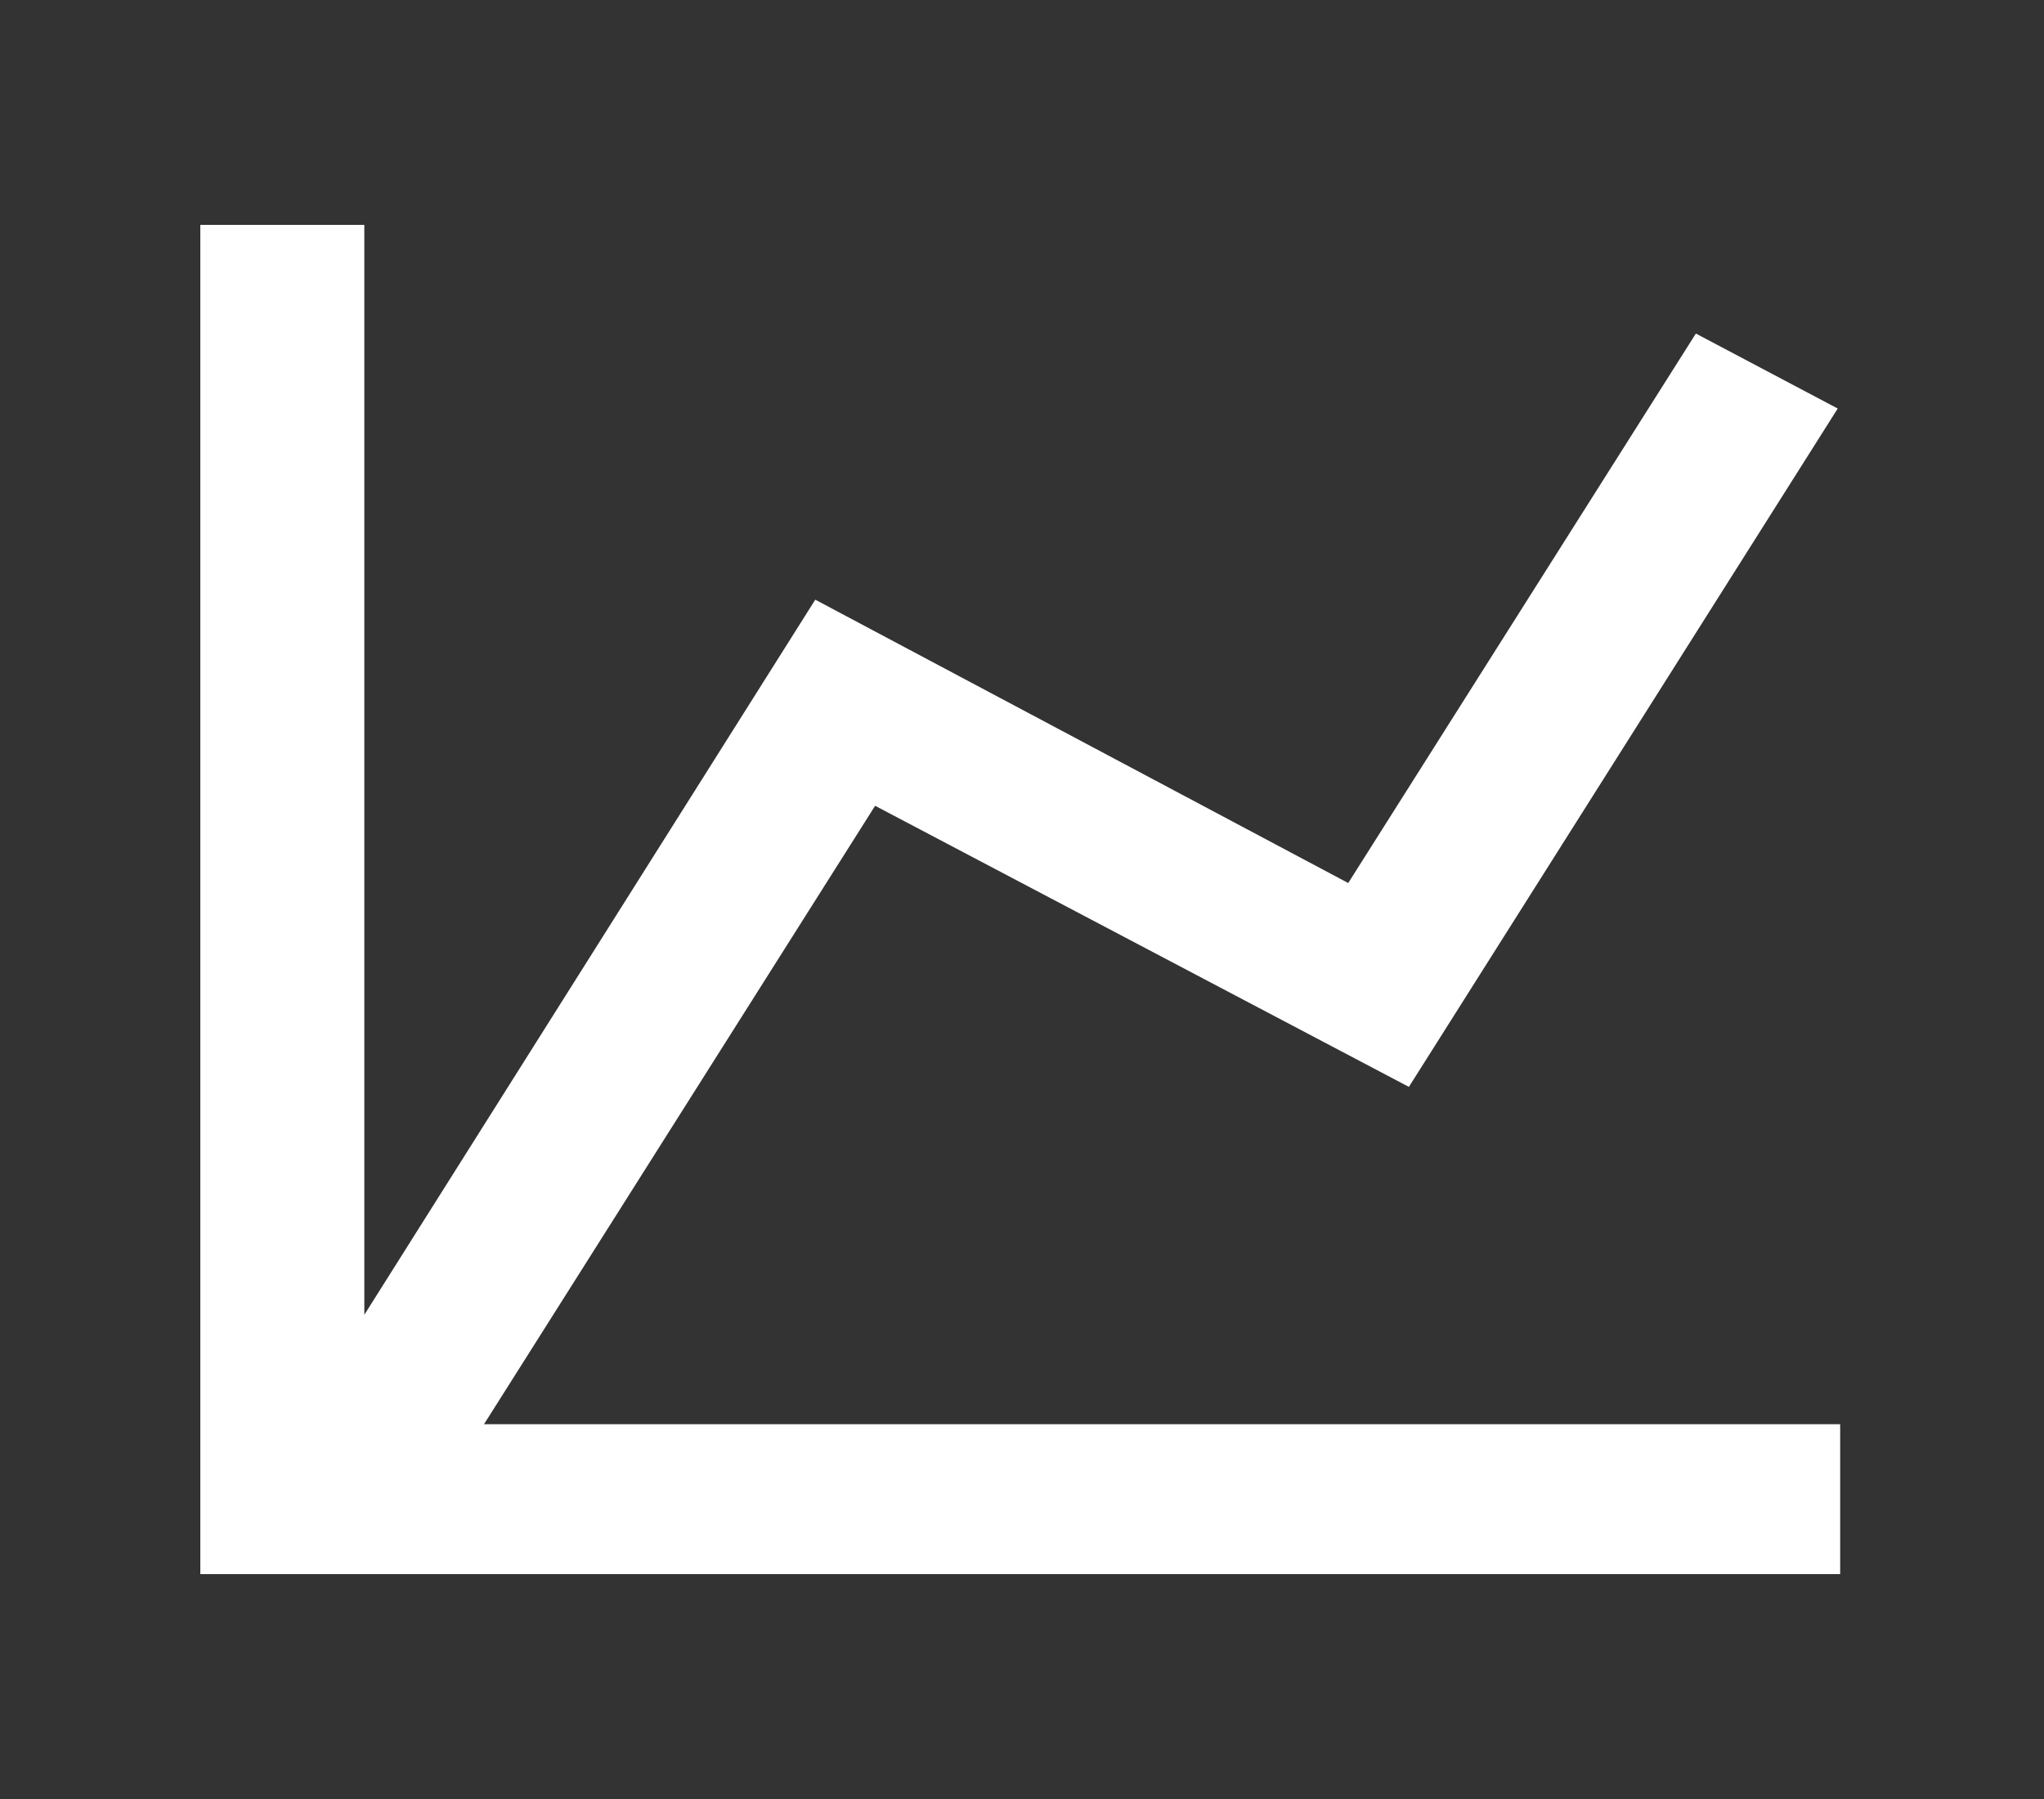 <svg width="50" height="44" viewBox="0 0 50 44" fill="none" xmlns="http://www.w3.org/2000/svg">
<rect x="0" y="0" width="50" height="44" fill="#333333" stroke="none"/>
<path d="M32.98 21.597L41.484 8.158L44.954 9.992L34.464 26.583L21.407 19.708L11.84 34.833H45.014V38.5H4.9V5.5H8.912V32.157L19.943 14.667L32.98 21.597Z" fill="white"/>
</svg>
